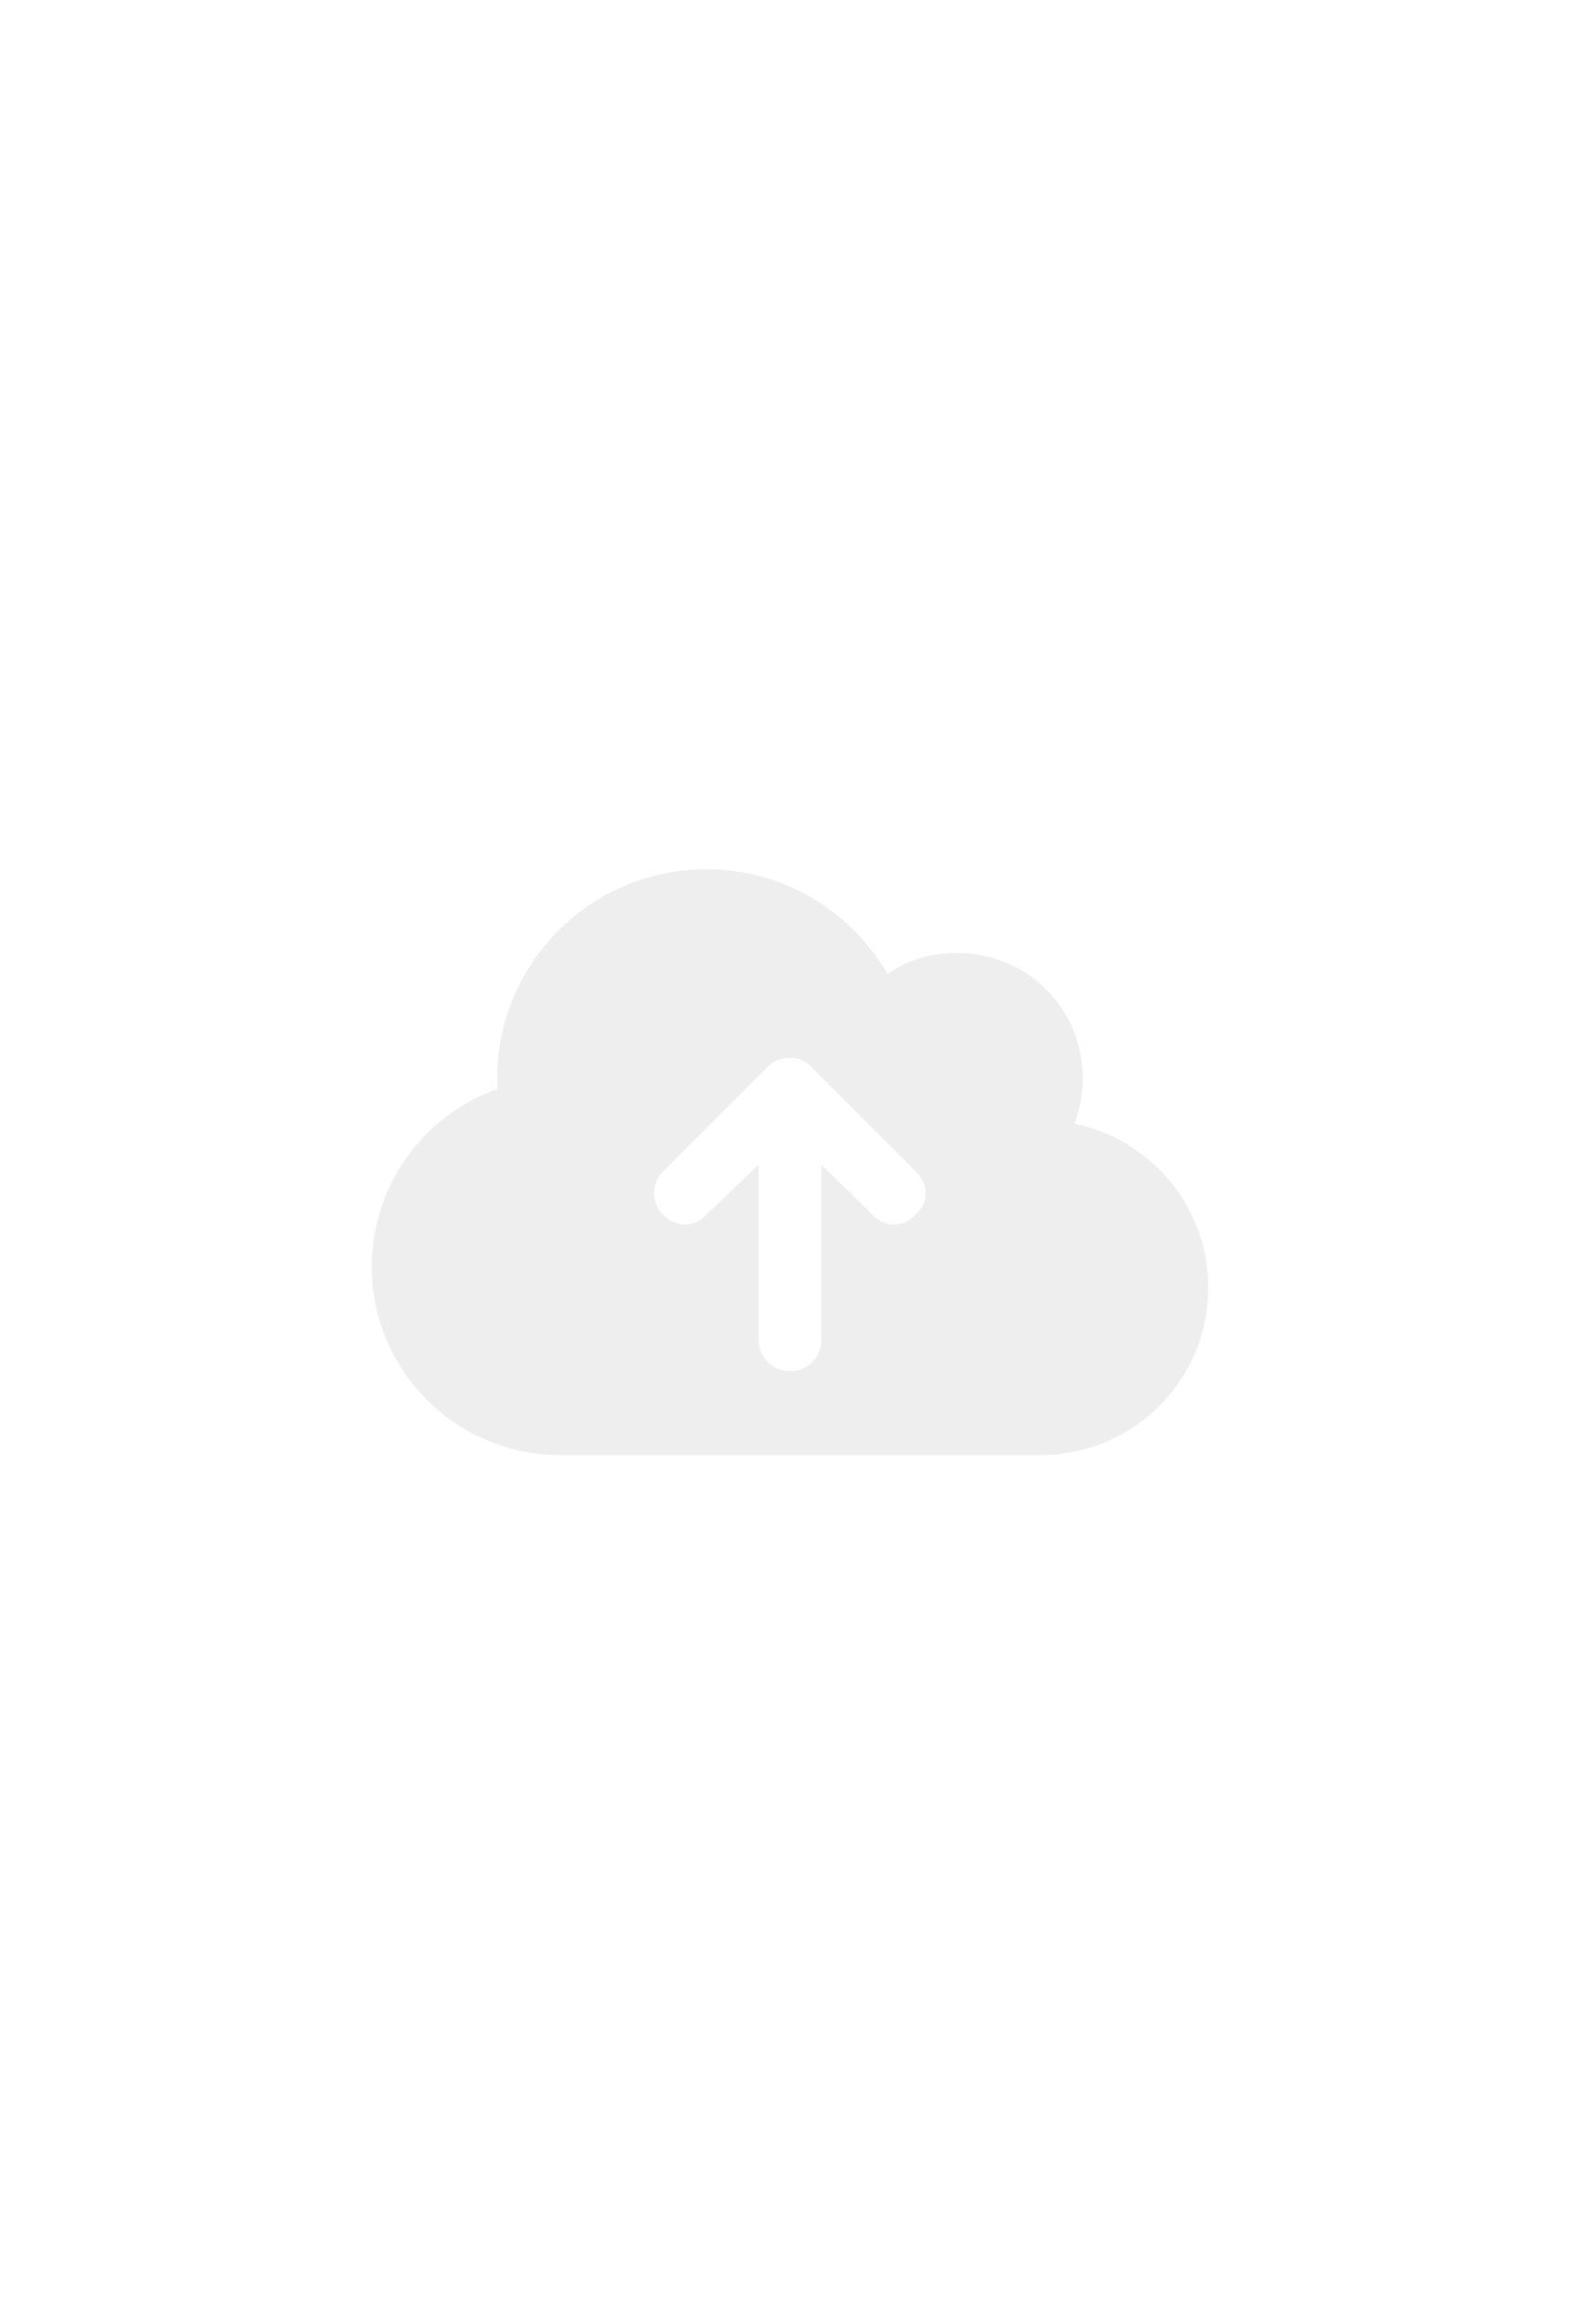 <svg xmlns="http://www.w3.org/2000/svg" height="50" viewBox="0 0 34 40" style="color: rgba(227, 227, 227, .6); background: #121212">
    <svg x="8" y="8" width="18" height="24" viewBox="0 0 640 512">
      <path fill="currentColor"
        d="M144 480C64.47 480 0 415.5 0 336C0 273.2 40.17 219.8 96.2 200.1C96.07 197.4 96 194.7 96 192C96 103.6 167.6 32 256 32C315.3 32 367 64.25 394.7 112.2C409.9 101.1 428.3 96 448 96C501 96 544 138.1 544 192C544 204.2 541.7 215.8 537.6 226.6C596 238.4 640 290.1 640 352C640 422.7 582.7 480 512 480H144zM223 263C213.7 272.4 213.7 287.6 223 296.1C232.4 306.3 247.6 306.3 256.1 296.1L296 257.9V392C296 405.3 306.7 416 320 416C333.3 416 344 405.3 344 392V257.9L383 296.1C392.4 306.3 407.6 306.3 416.1 296.1C426.3 287.6 426.3 272.4 416.1 263L336.1 183C327.6 173.7 312.4 173.7 303 183L223 263z">
      </path>
    </svg>
  </svg>